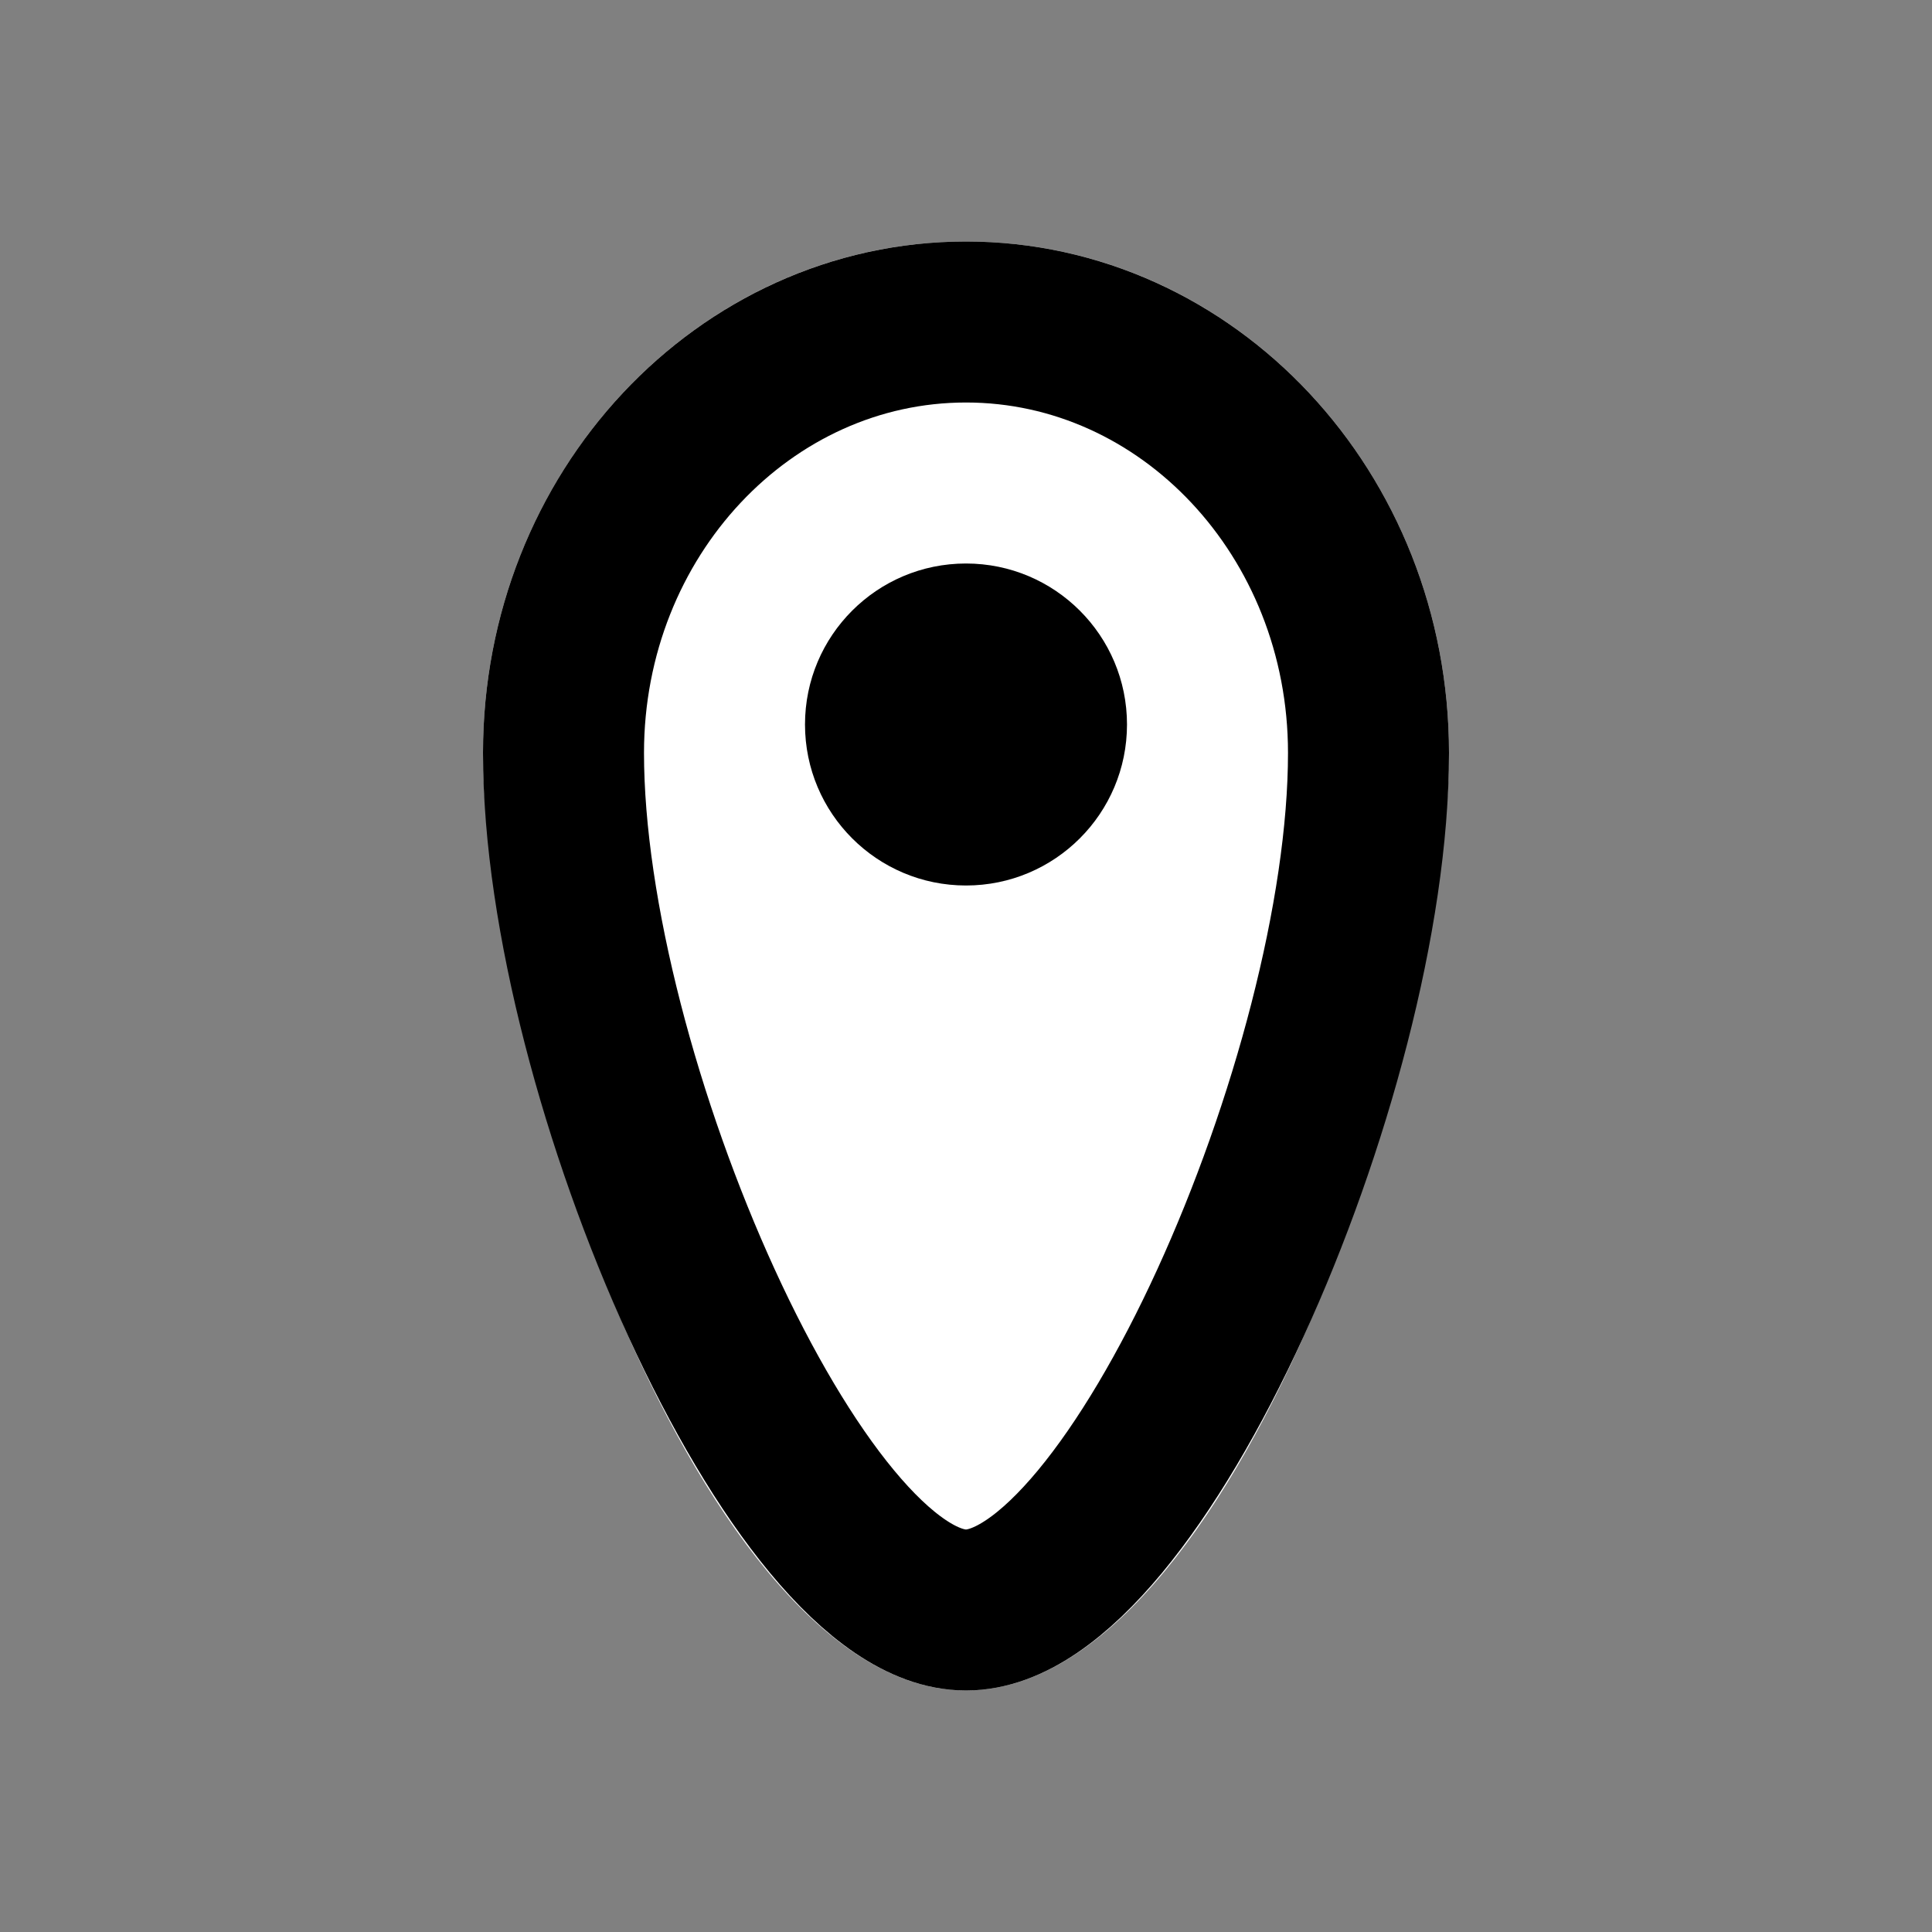<?xml version="1.0" encoding="UTF-8"?>
<svg width="24px" height="24px" viewBox="0 0 24 24" version="1.1" xmlns="http://www.w3.org/2000/svg" xmlns:xlink="http://www.w3.org/1999/xlink">
    <rect x="0" y="0" width="24" height="24" fill="#808080" stroke="none"/>
    <!-- Generator: sketchtool 49.1 (51147) - http://www.bohemiancoding.com/sketch -->
    <title>location</title>
    <desc>Created with sketchtool.</desc>
    <defs>
        <path d="M12,21 C15.314,21 18,12.862 18,9.353 C18,5.844 15.314,3 12,3 C8.686,3 6,5.844 6,9.353 C6,12.862 8.686,21 12,21 Z" id="path-1"></path>
    </defs>
    <g id="web-app" stroke="none" stroke-width="1" fill="none" fill-rule="evenodd">
        <g id="location">
            <g id="Oval-4">
                <use fill="#FFFFFF" fill-rule="evenodd" xlink:href="#path-1"></use>
                <path stroke="#000000" stroke-width="2" d="M12,20 C14.093,20 17,13.379 17,9.353 C17,6.384 14.748,4 12,4 C9.252,4 7,6.384 7,9.353 C7,13.379 9.907,20 12,20 Z"></path>
            </g>
            <circle id="Oval" fill="#000000" cx="12" cy="9" r="2"></circle>
        </g>
    </g>
</svg>